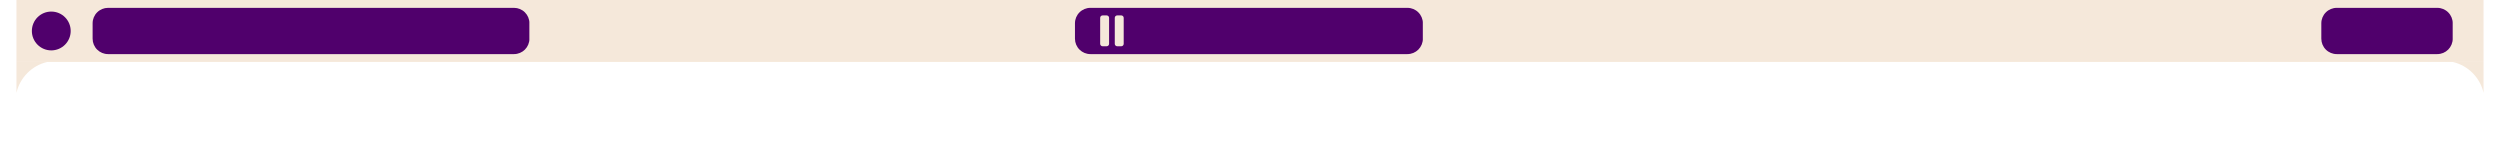 <svg xmlns="http://www.w3.org/2000/svg" xmlns:xlink="http://www.w3.org/1999/xlink" width="800" zoomAndPan="magnify" viewBox="0 0 600 37.5" height="50" preserveAspectRatio="xMidYMid meet" version="1.0"><defs><clipPath id="a3f9bc48f2"><path d="M 3.949 0 L 596.051 0 L 596.051 14.867 L 3.949 14.867 Z M 3.949 0 " clip-rule="nonzero"/></clipPath><clipPath id="fa2e9f58a5"><path d="M 588.652 14.867 L 596.051 14.867 L 596.051 22.27 L 588.652 22.27 Z M 588.652 14.867 " clip-rule="nonzero"/></clipPath><clipPath id="4c6bb2b821"><path d="M 3.949 14.867 L 11.348 14.867 L 11.348 22.27 L 3.949 22.27 Z M 3.949 14.867 " clip-rule="nonzero"/></clipPath><clipPath id="1f2ee49b04"><path d="M 22.227 1.883 L 127.09 1.883 L 127.09 12.984 L 22.227 12.984 Z M 22.227 1.883 " clip-rule="nonzero"/></clipPath><clipPath id="2b5444b23b"><path d="M 25.93 1.883 L 123.363 1.883 C 124.344 1.883 125.285 2.273 125.98 2.969 C 126.672 3.66 127.062 4.602 127.062 5.582 L 127.062 9.285 C 127.062 10.266 126.672 11.207 125.98 11.902 C 125.285 12.594 124.344 12.984 123.363 12.984 L 25.93 12.984 C 24.949 12.984 24.008 12.594 23.312 11.902 C 22.617 11.207 22.227 10.266 22.227 9.285 L 22.227 5.582 C 22.227 4.602 22.617 3.66 23.312 2.969 C 24.008 2.273 24.949 1.883 25.93 1.883 Z M 25.93 1.883 " clip-rule="nonzero"/></clipPath><clipPath id="8682e02107"><path d="M 257.992 1.883 L 341.52 1.883 L 341.52 12.984 L 257.992 12.984 Z M 257.992 1.883 " clip-rule="nonzero"/></clipPath><clipPath id="d05a7b7c03"><path d="M 261.695 1.883 L 337.785 1.883 C 338.77 1.883 339.711 2.273 340.402 2.969 C 341.098 3.66 341.488 4.602 341.488 5.582 L 341.488 9.285 C 341.488 10.266 341.098 11.207 340.402 11.902 C 339.711 12.594 338.77 12.984 337.785 12.984 L 261.695 12.984 C 260.711 12.984 259.773 12.594 259.078 11.902 C 258.383 11.207 257.992 10.266 257.992 9.285 L 257.992 5.582 C 257.992 4.602 258.383 3.66 259.078 2.969 C 259.773 2.273 260.711 1.883 261.695 1.883 Z M 261.695 1.883 " clip-rule="nonzero"/></clipPath><clipPath id="be59cc725a"><path d="M 557.117 1.883 L 588.691 1.883 L 588.691 12.984 L 557.117 12.984 Z M 557.117 1.883 " clip-rule="nonzero"/></clipPath><clipPath id="07e1d8f670"><path d="M 560.82 1.883 L 584.949 1.883 C 585.934 1.883 586.875 2.273 587.566 2.969 C 588.262 3.66 588.652 4.602 588.652 5.582 L 588.652 9.285 C 588.652 10.266 588.262 11.207 587.566 11.902 C 586.875 12.594 585.934 12.984 584.949 12.984 L 560.82 12.984 C 559.836 12.984 558.895 12.594 558.203 11.902 C 557.508 11.207 557.117 10.266 557.117 9.285 L 557.117 5.582 C 557.117 4.602 557.508 3.66 558.203 2.969 C 558.895 2.273 559.836 1.883 560.82 1.883 Z M 560.82 1.883 " clip-rule="nonzero"/></clipPath><clipPath id="0432e35180"><path d="M 267 3.699 L 269.934 3.699 L 269.934 11.102 L 267 11.102 Z M 267 3.699 " clip-rule="nonzero"/></clipPath><clipPath id="74a7426cb2"><path d="M 264.012 3.699 L 267 3.699 L 267 11.102 L 264.012 11.102 Z M 264.012 3.699 " clip-rule="nonzero"/></clipPath><clipPath id="839e0567a8"><path d="M 7.648 2.777 L 16.965 2.777 L 16.965 12.094 L 7.648 12.094 Z M 7.648 2.777 " clip-rule="nonzero"/></clipPath><clipPath id="0f197eda24"><path d="M 12.305 2.777 C 9.734 2.777 7.648 4.859 7.648 7.434 C 7.648 10.008 9.734 12.094 12.305 12.094 C 14.879 12.094 16.965 10.008 16.965 7.434 C 16.965 4.859 14.879 2.777 12.305 2.777 Z M 12.305 2.777 " clip-rule="nonzero"/></clipPath></defs><g clip-path="url(#a3f9bc48f2)"><path fill="#f5e8da" d="M 3.949 0 L 596.055 0 L 596.055 14.867 L 3.949 14.867 Z M 3.949 0 " fill-opacity="1" fill-rule="nonzero"/></g><g clip-path="url(#fa2e9f58a5)"><path fill="#f5e8da" d="M 596.051 14.867 L 596.051 22.27 C 595.211 18.598 592.32 15.711 588.652 14.867 Z M 596.051 14.867 " fill-opacity="1" fill-rule="nonzero"/></g><g clip-path="url(#4c6bb2b821)"><path fill="#f5e8da" d="M 3.949 14.867 L 3.949 22.27 C 4.789 18.598 7.68 15.711 11.348 14.867 Z M 3.949 14.867 " fill-opacity="1" fill-rule="nonzero"/></g><g clip-path="url(#1f2ee49b04)"><g clip-path="url(#2b5444b23b)"><path fill="#50006c" d="M 22.227 1.883 L 127.047 1.883 L 127.047 12.984 L 22.227 12.984 Z M 22.227 1.883 " fill-opacity="1" fill-rule="nonzero"/></g></g><g clip-path="url(#8682e02107)"><g clip-path="url(#d05a7b7c03)"><path fill="#50006c" d="M 257.992 1.883 L 341.477 1.883 L 341.477 12.984 L 257.992 12.984 Z M 257.992 1.883 " fill-opacity="1" fill-rule="nonzero"/></g></g><g clip-path="url(#be59cc725a)"><g clip-path="url(#07e1d8f670)"><path fill="#50006c" d="M 557.117 1.883 L 588.645 1.883 L 588.645 12.984 L 557.117 12.984 Z M 557.117 1.883 " fill-opacity="1" fill-rule="nonzero"/></g></g><g clip-path="url(#0432e35180)"><path fill="#f5e8da" d="M 268.129 3.699 L 269.102 3.699 C 269.266 3.699 269.402 3.758 269.516 3.871 C 269.629 3.984 269.688 4.125 269.688 4.285 L 269.688 10.52 C 269.688 10.68 269.629 10.816 269.516 10.93 C 269.402 11.043 269.266 11.102 269.102 11.102 L 268.129 11.102 C 267.969 11.102 267.832 11.043 267.715 10.93 C 267.602 10.816 267.547 10.68 267.547 10.52 L 267.547 4.285 C 267.547 4.125 267.602 3.984 267.715 3.871 C 267.832 3.758 267.969 3.699 268.129 3.699 Z M 268.129 3.699 " fill-opacity="1" fill-rule="nonzero"/></g><g clip-path="url(#74a7426cb2)"><path fill="#f5e8da" d="M 264.625 3.699 L 265.598 3.699 C 265.758 3.699 265.895 3.758 266.012 3.871 C 266.125 3.984 266.18 4.125 266.18 4.285 L 266.18 10.52 C 266.18 10.68 266.125 10.816 266.012 10.93 C 265.895 11.043 265.758 11.102 265.598 11.102 L 264.625 11.102 C 264.461 11.102 264.324 11.043 264.211 10.93 C 264.098 10.816 264.039 10.68 264.039 10.52 L 264.039 4.285 C 264.039 4.125 264.098 3.984 264.211 3.871 C 264.324 3.758 264.461 3.699 264.625 3.699 Z M 264.625 3.699 " fill-opacity="1" fill-rule="nonzero"/></g><g clip-path="url(#839e0567a8)"><g clip-path="url(#0f197eda24)"><path fill="#50006c" d="M 7.648 2.777 L 16.965 2.777 L 16.965 12.094 L 7.648 12.094 Z M 7.648 2.777 " fill-opacity="1" fill-rule="nonzero"/></g></g></svg>
